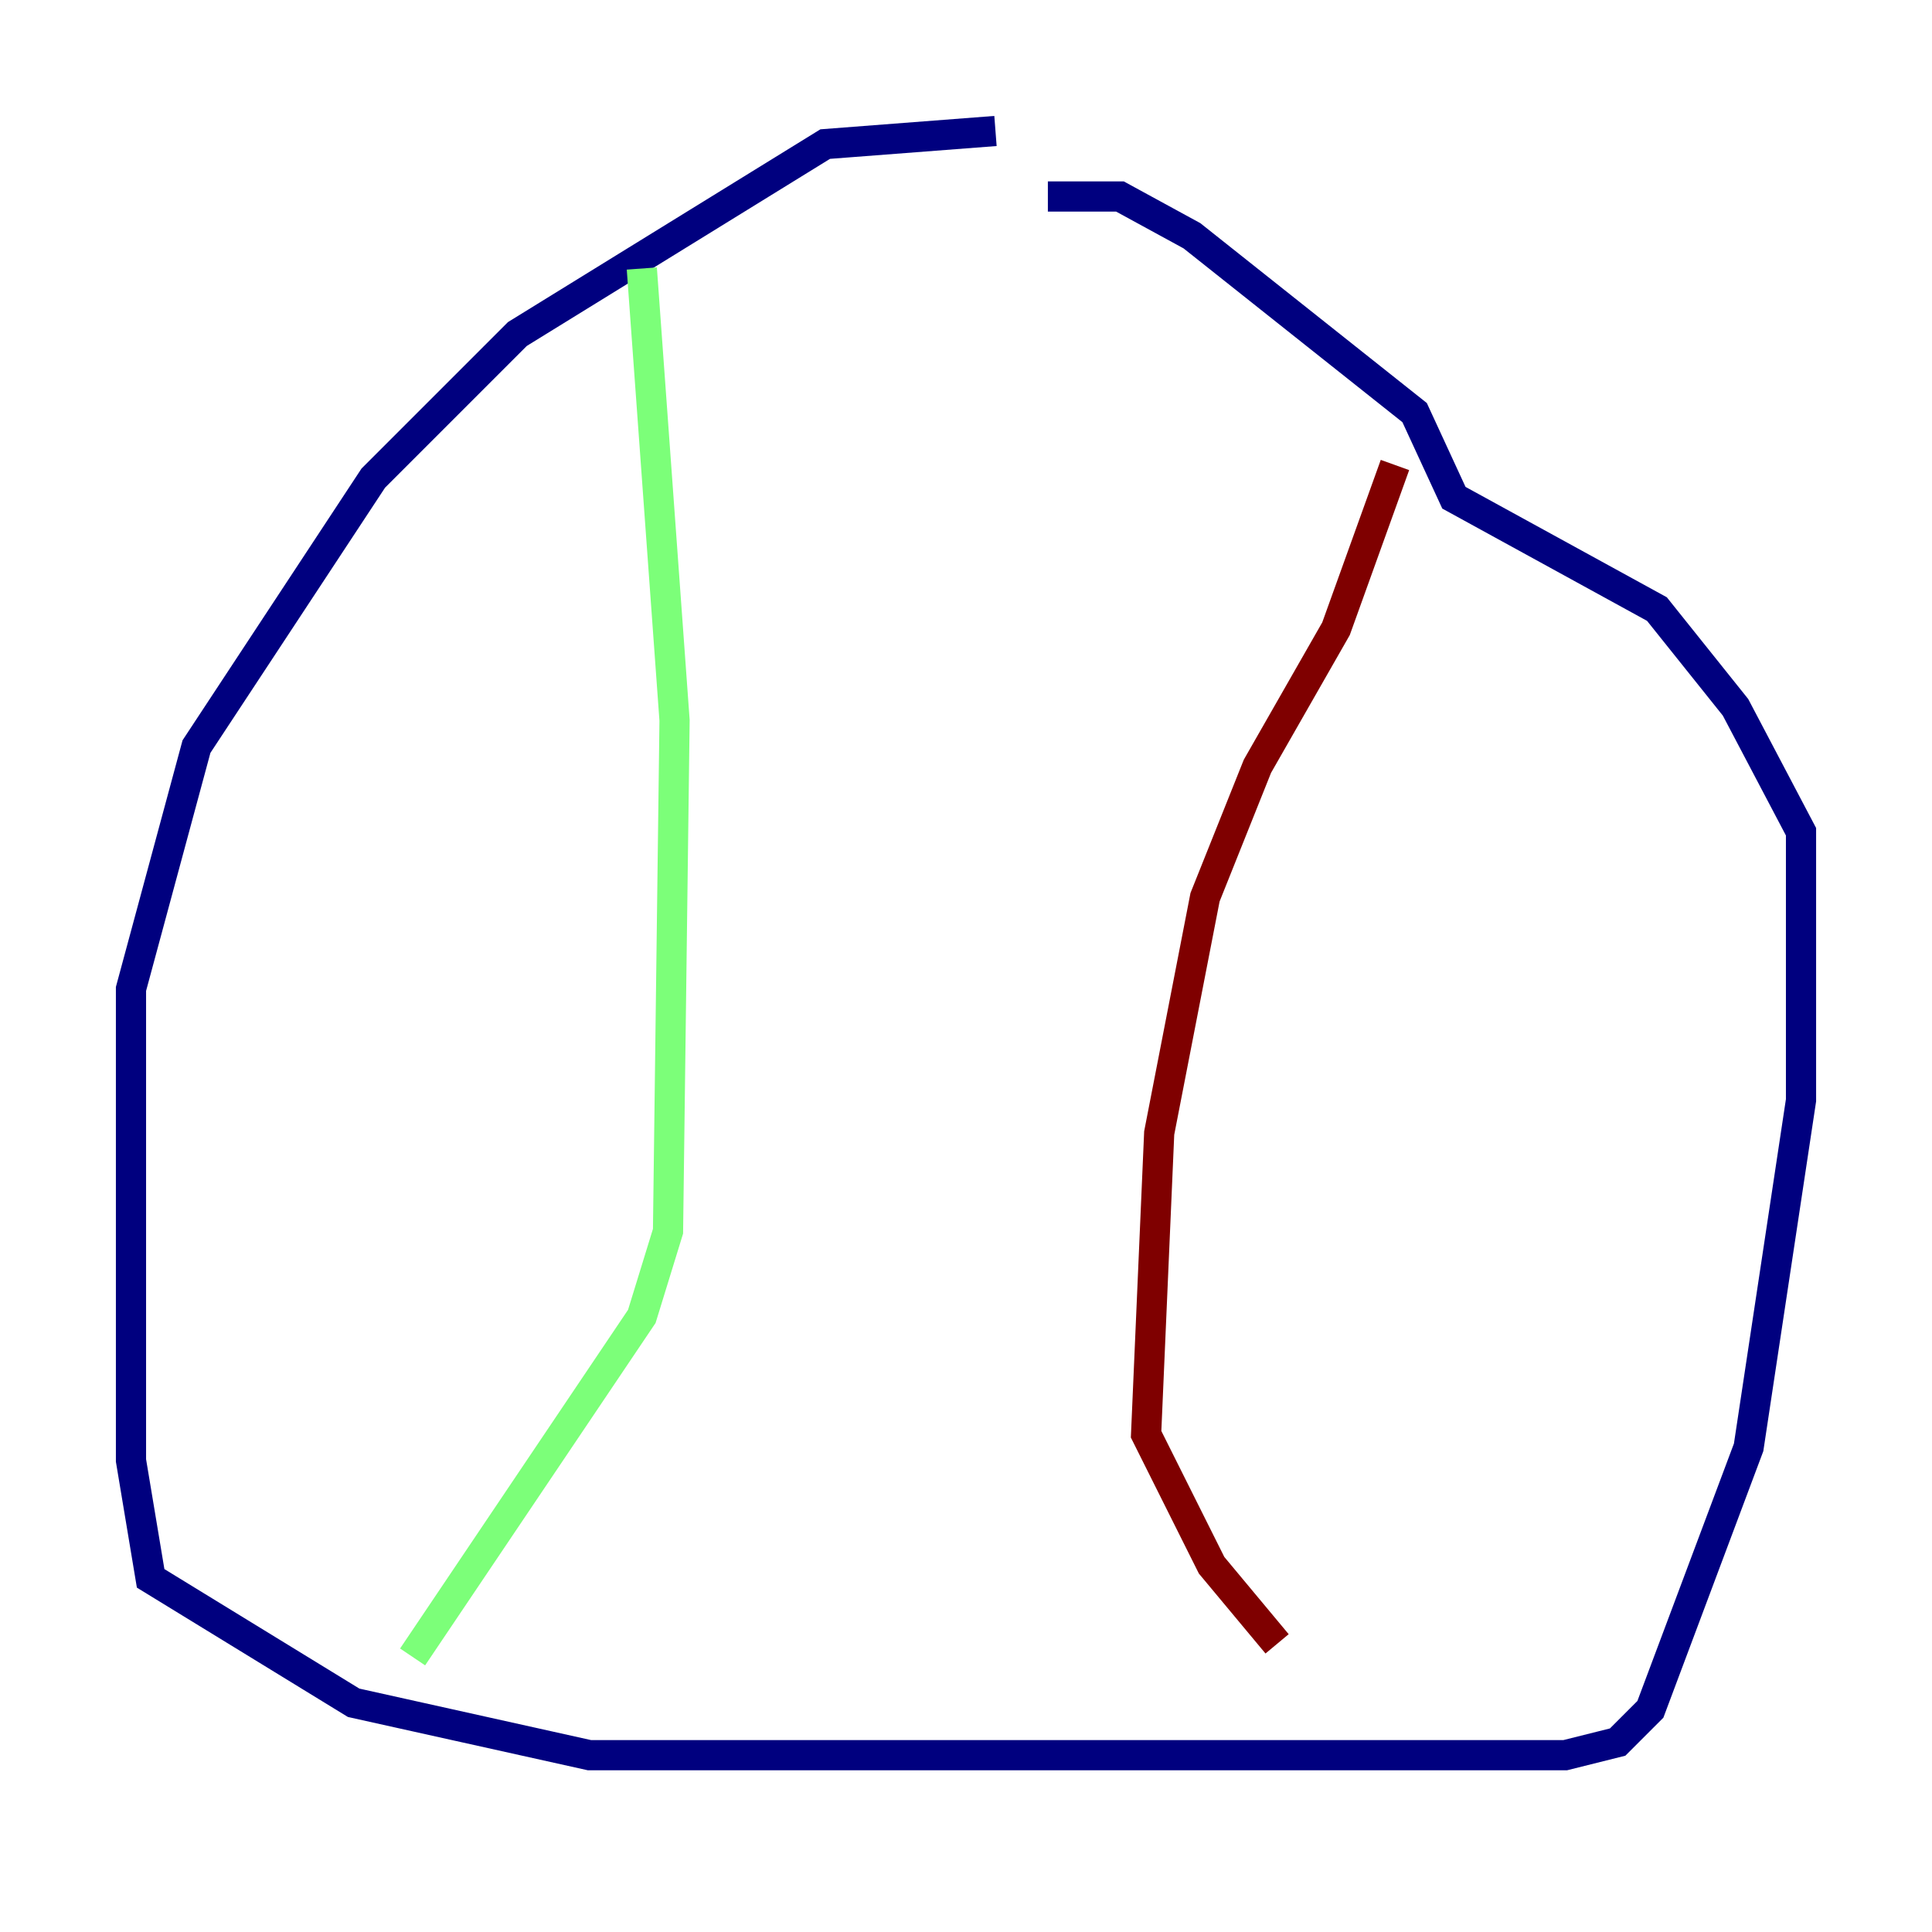 <?xml version="1.0" encoding="utf-8" ?>
<svg baseProfile="tiny" height="128" version="1.2" viewBox="0,0,128,128" width="128" xmlns="http://www.w3.org/2000/svg" xmlns:ev="http://www.w3.org/2001/xml-events" xmlns:xlink="http://www.w3.org/1999/xlink"><defs /><polyline fill="none" points="65.953,8.678 54.671,9.546 34.278,22.129 24.732,31.675 13.017,49.464 8.678,65.519 8.678,96.759 9.98,104.57 23.43,112.814 39.051,116.285 103.702,116.285 107.173,115.417 109.342,113.248 115.851,95.891 119.322,72.895 119.322,55.105 114.983,46.861 109.776,40.352 96.325,32.976 93.722,27.336 78.969,15.62 74.197,13.017 69.424,13.017" stroke="#00007f" stroke-width="2" /><polyline fill="none" points="42.522,17.79 44.691,47.729 44.258,81.573 42.522,87.214 27.336,109.776" stroke="#7cff79" stroke-width="2" /><polyline fill="none" points="92.42,30.807 88.515,41.654 83.308,50.766 79.837,59.444 76.8,75.064 75.932,95.024 80.271,103.702 84.61,108.909" stroke="#7f0000" stroke-width="2" /></svg>